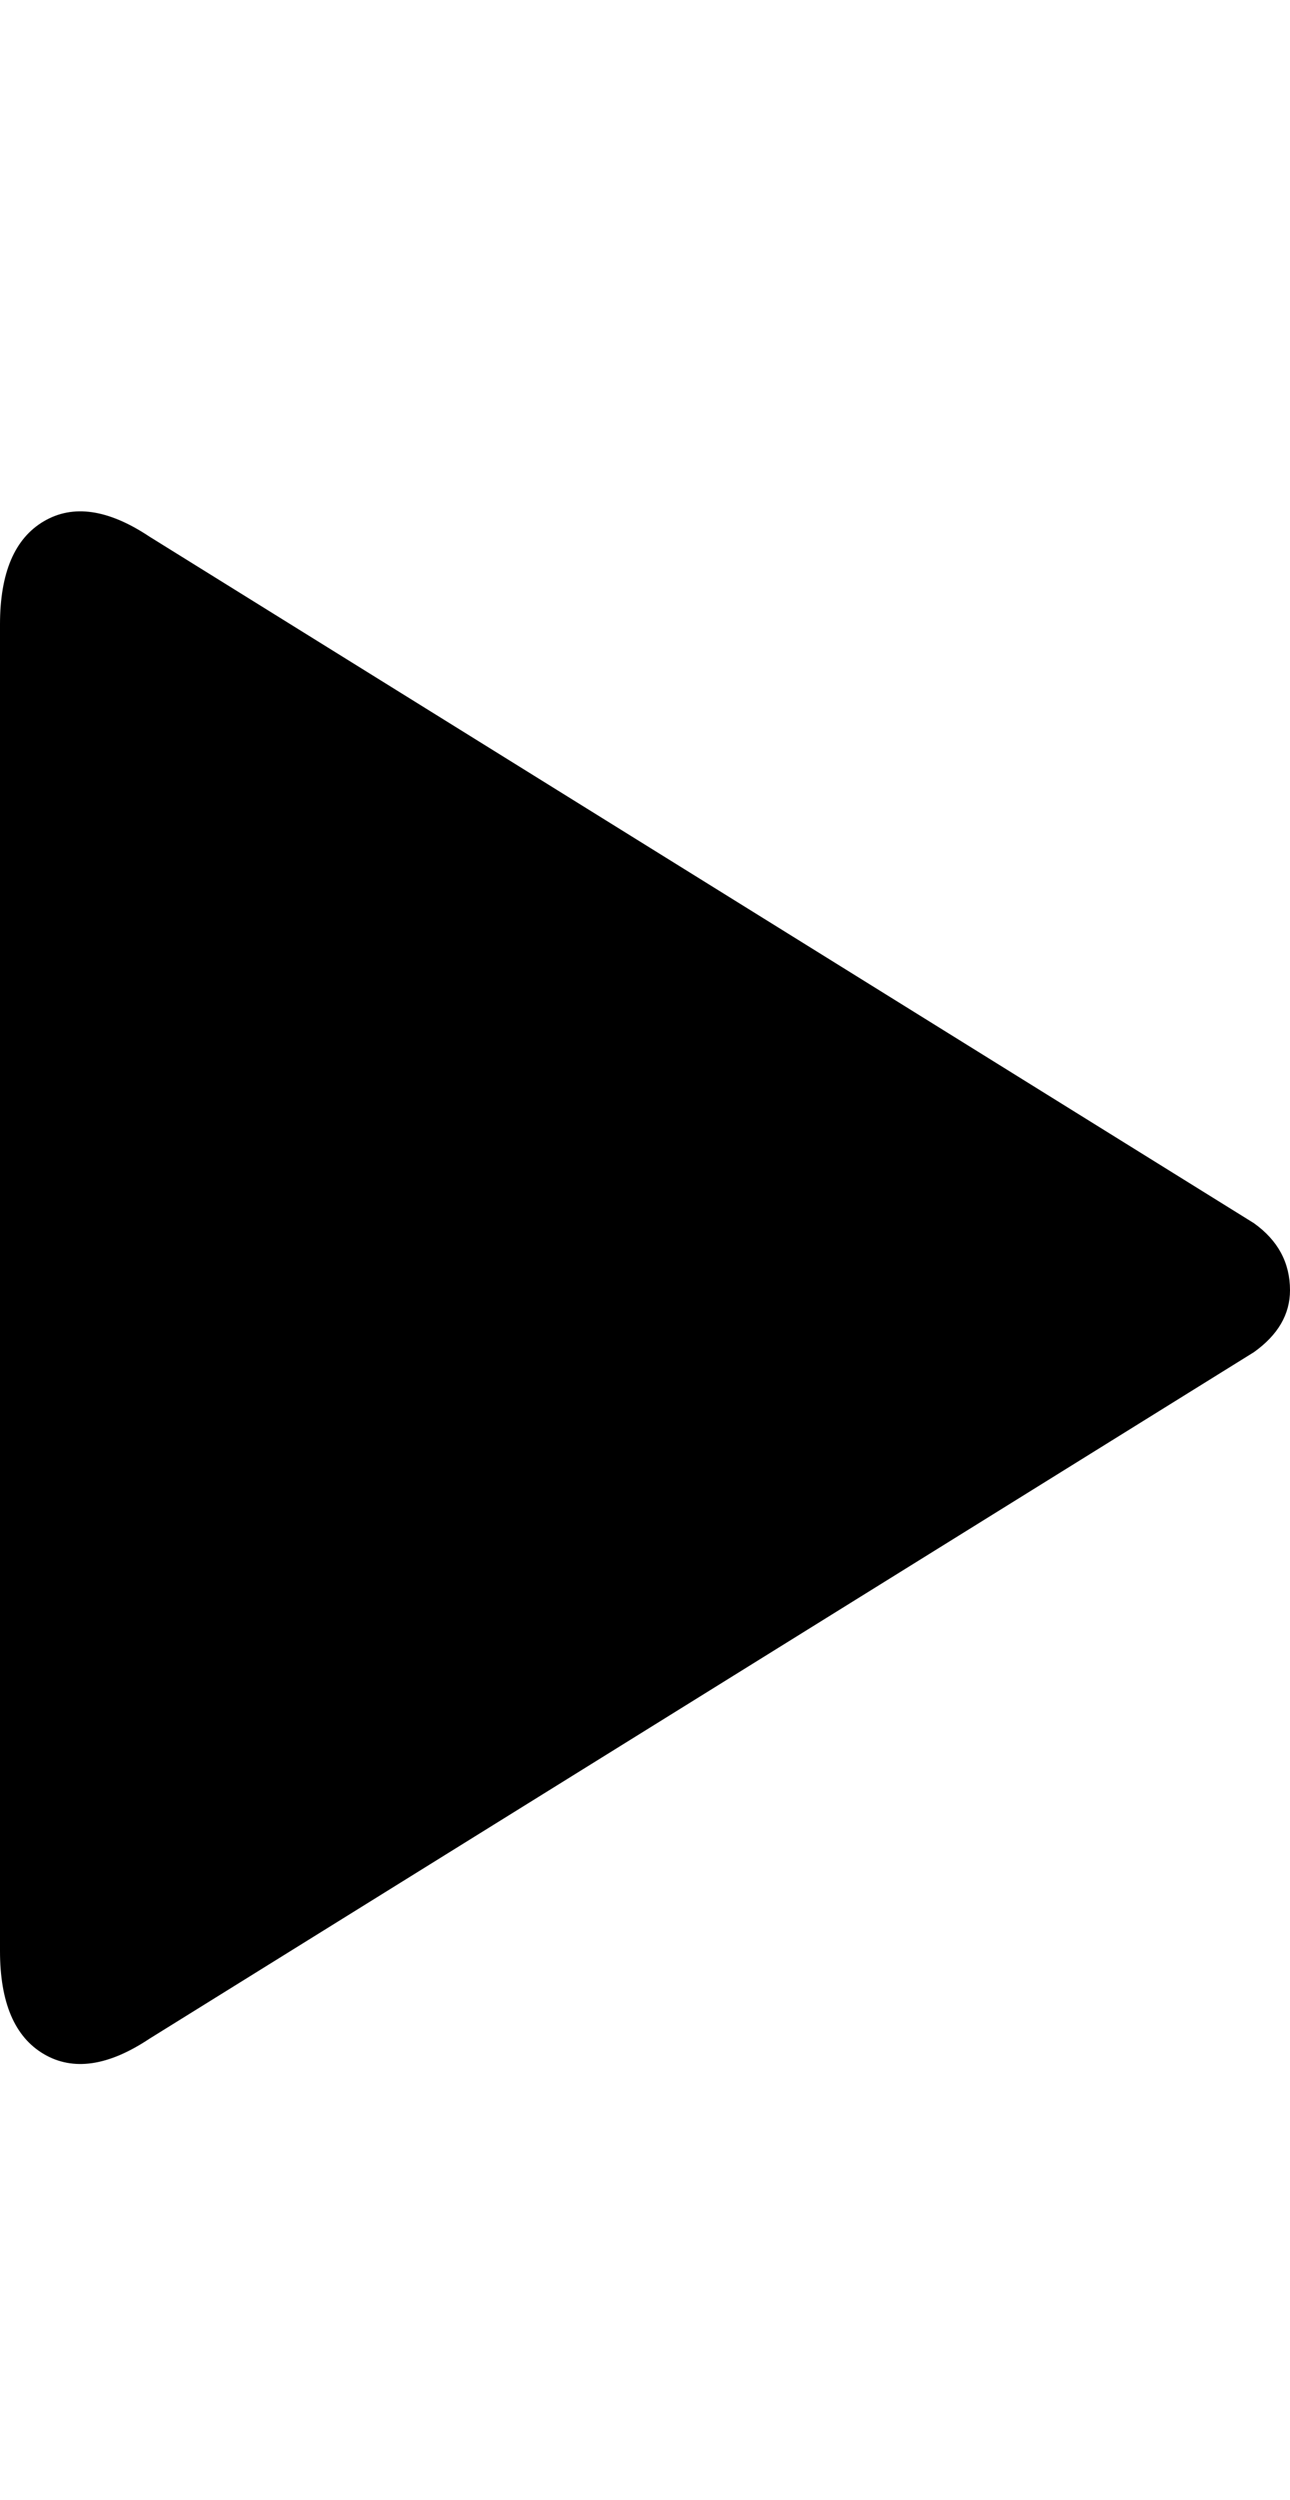 <svg xmlns="http://www.w3.org/2000/svg" version="1.1" viewBox="0 0 16 31">
  <path d="M15.552 15.168q0.448 0.32 0.448 0.832 0 0.448-0.448 0.768l-13.696 8.512q-0.768 0.512-1.312 0.192t-0.544-1.28v-16.448q0-0.96 0.544-1.28t1.312 0.192z"></path>
</svg>
